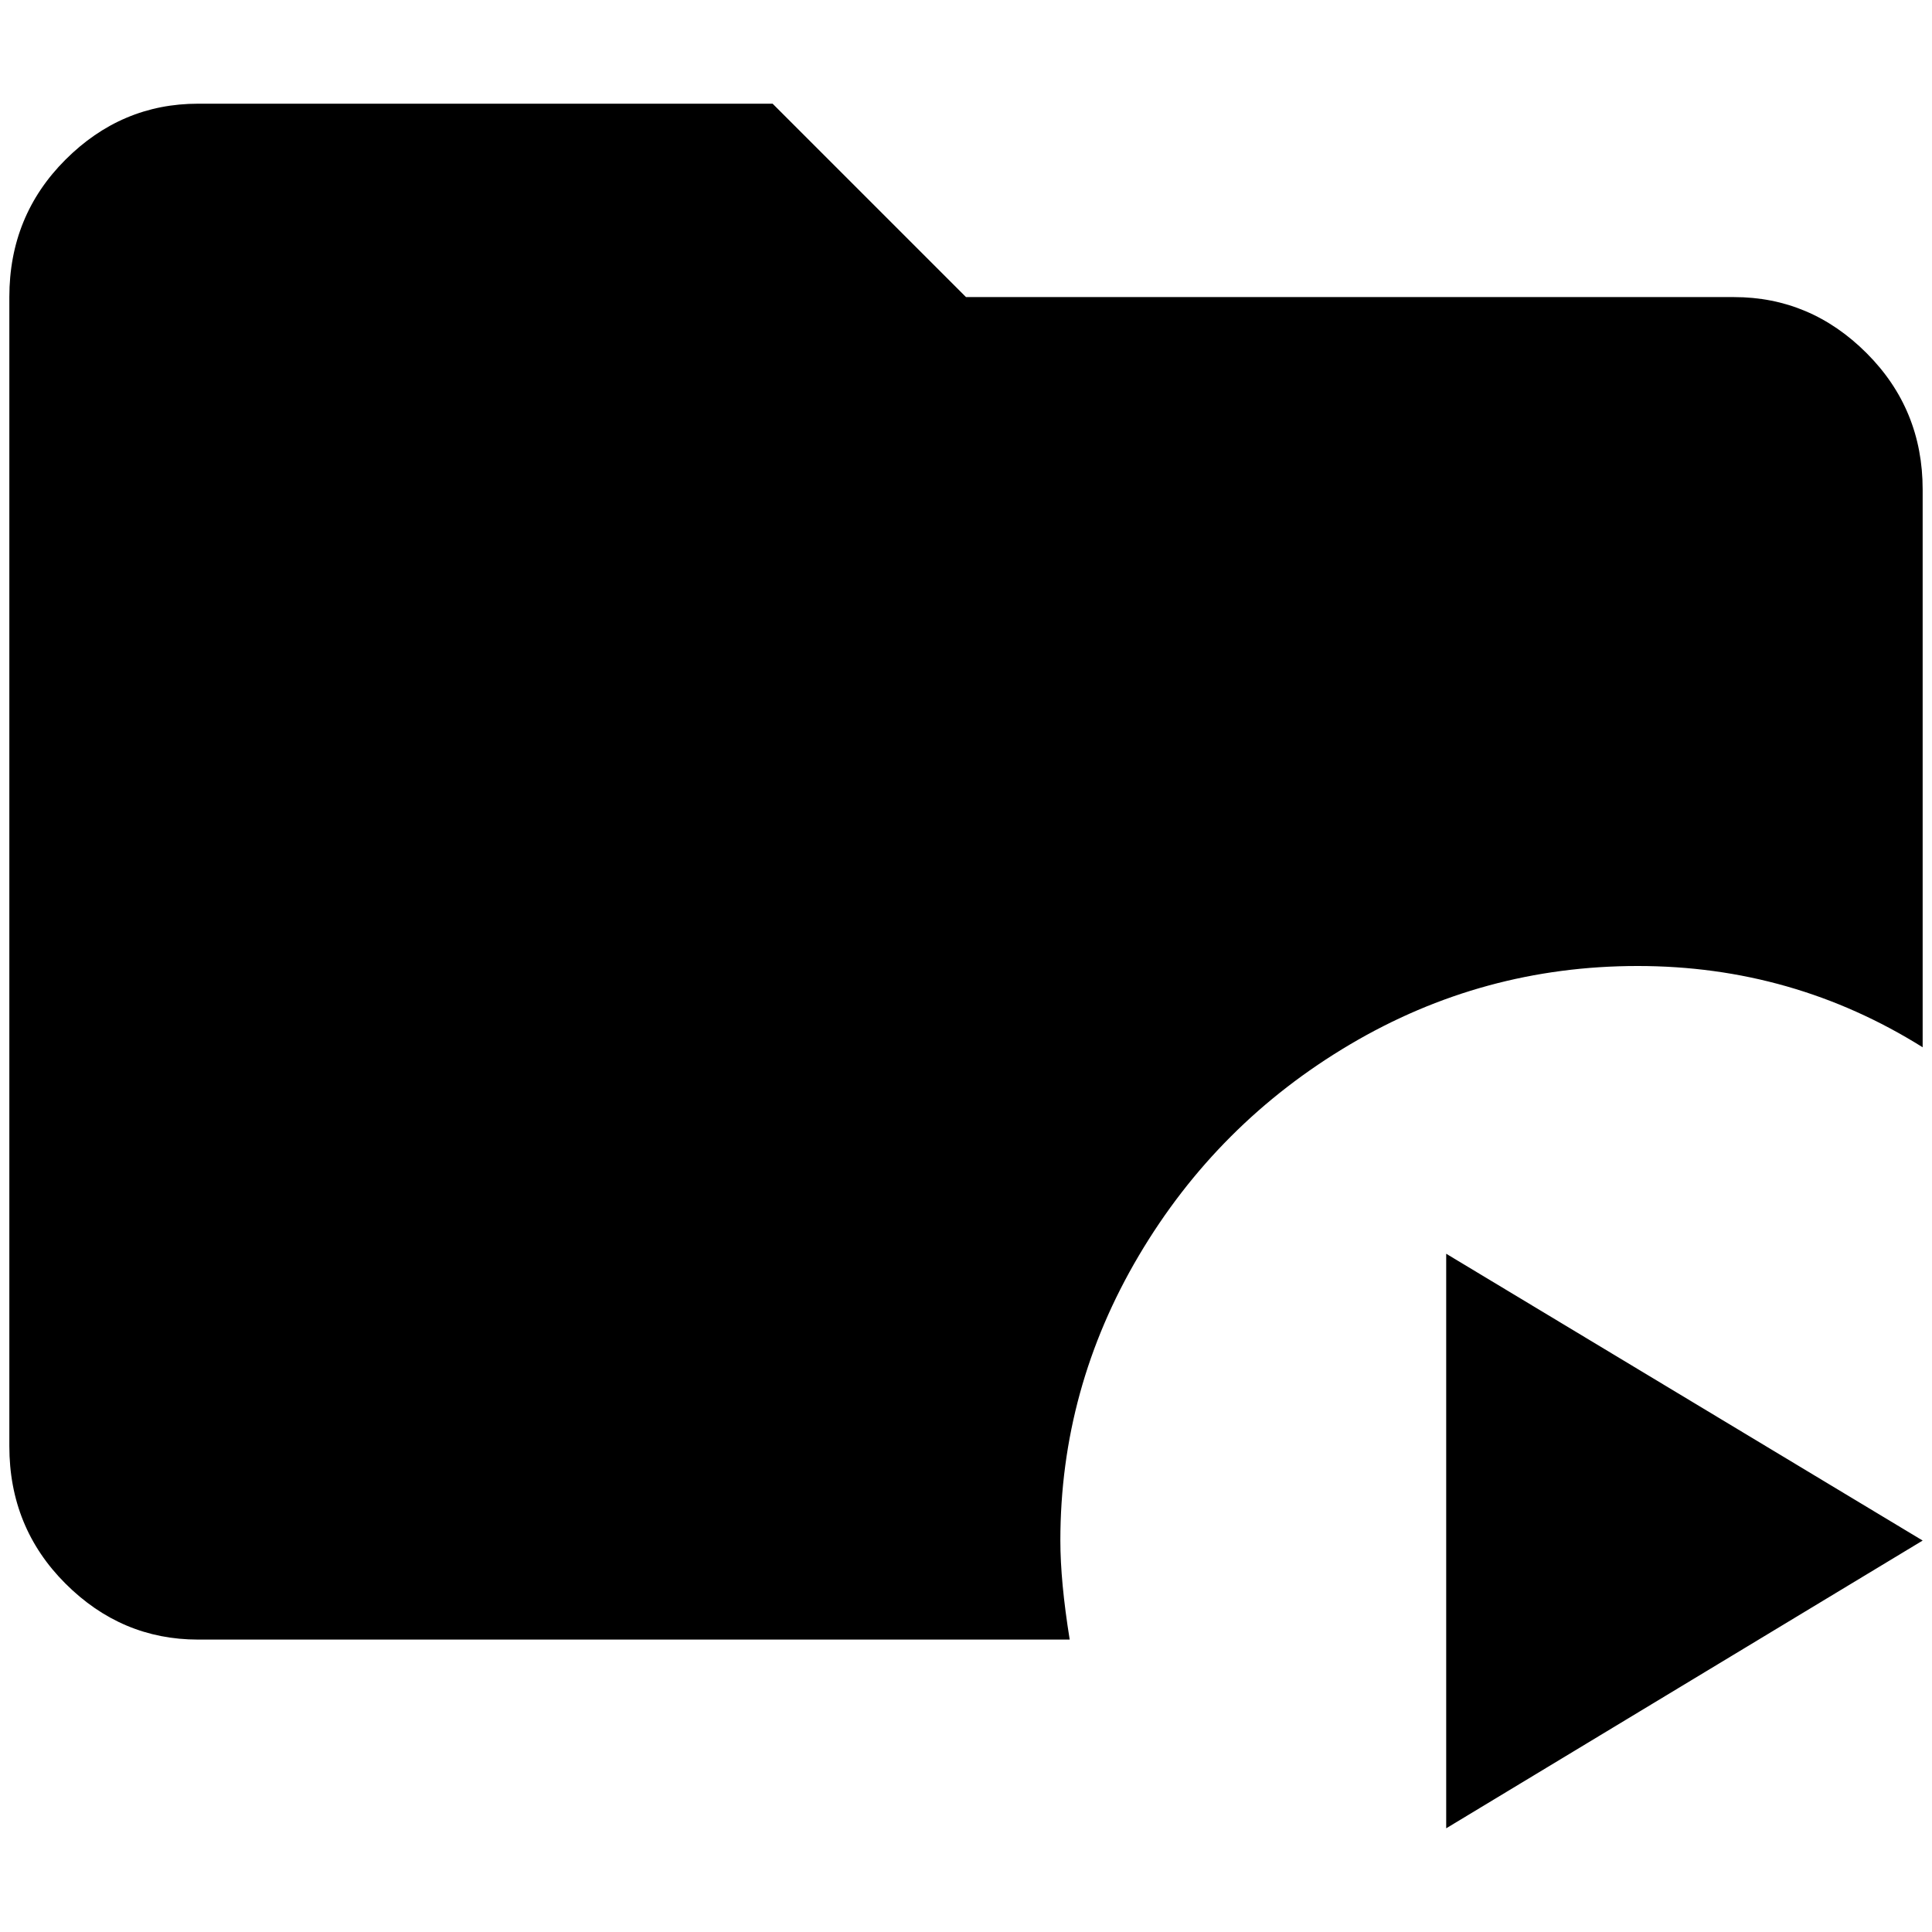 <?xml version="1.0" standalone="no"?>
<!DOCTYPE svg PUBLIC "-//W3C//DTD SVG 1.1//EN" "http://www.w3.org/Graphics/SVG/1.1/DTD/svg11.dtd" >
<svg xmlns="http://www.w3.org/2000/svg" xmlns:xlink="http://www.w3.org/1999/xlink" version="1.1" width="2048" height="2048" viewBox="-10 0 2068 2048">
   <path fill="currentColor"
d="M2048 514v597q-139 -87 -305 -87t-308 84t-226 226t-84 305q0 44 10 106h-933q-82 0 -142 -60t-60 -147v-1230q0 -87 60 -147t142 -60h615l207 207h822q82 0 142 60t60 146zM1538 1947l510 -308l-510 -307v615z" />
</svg>
